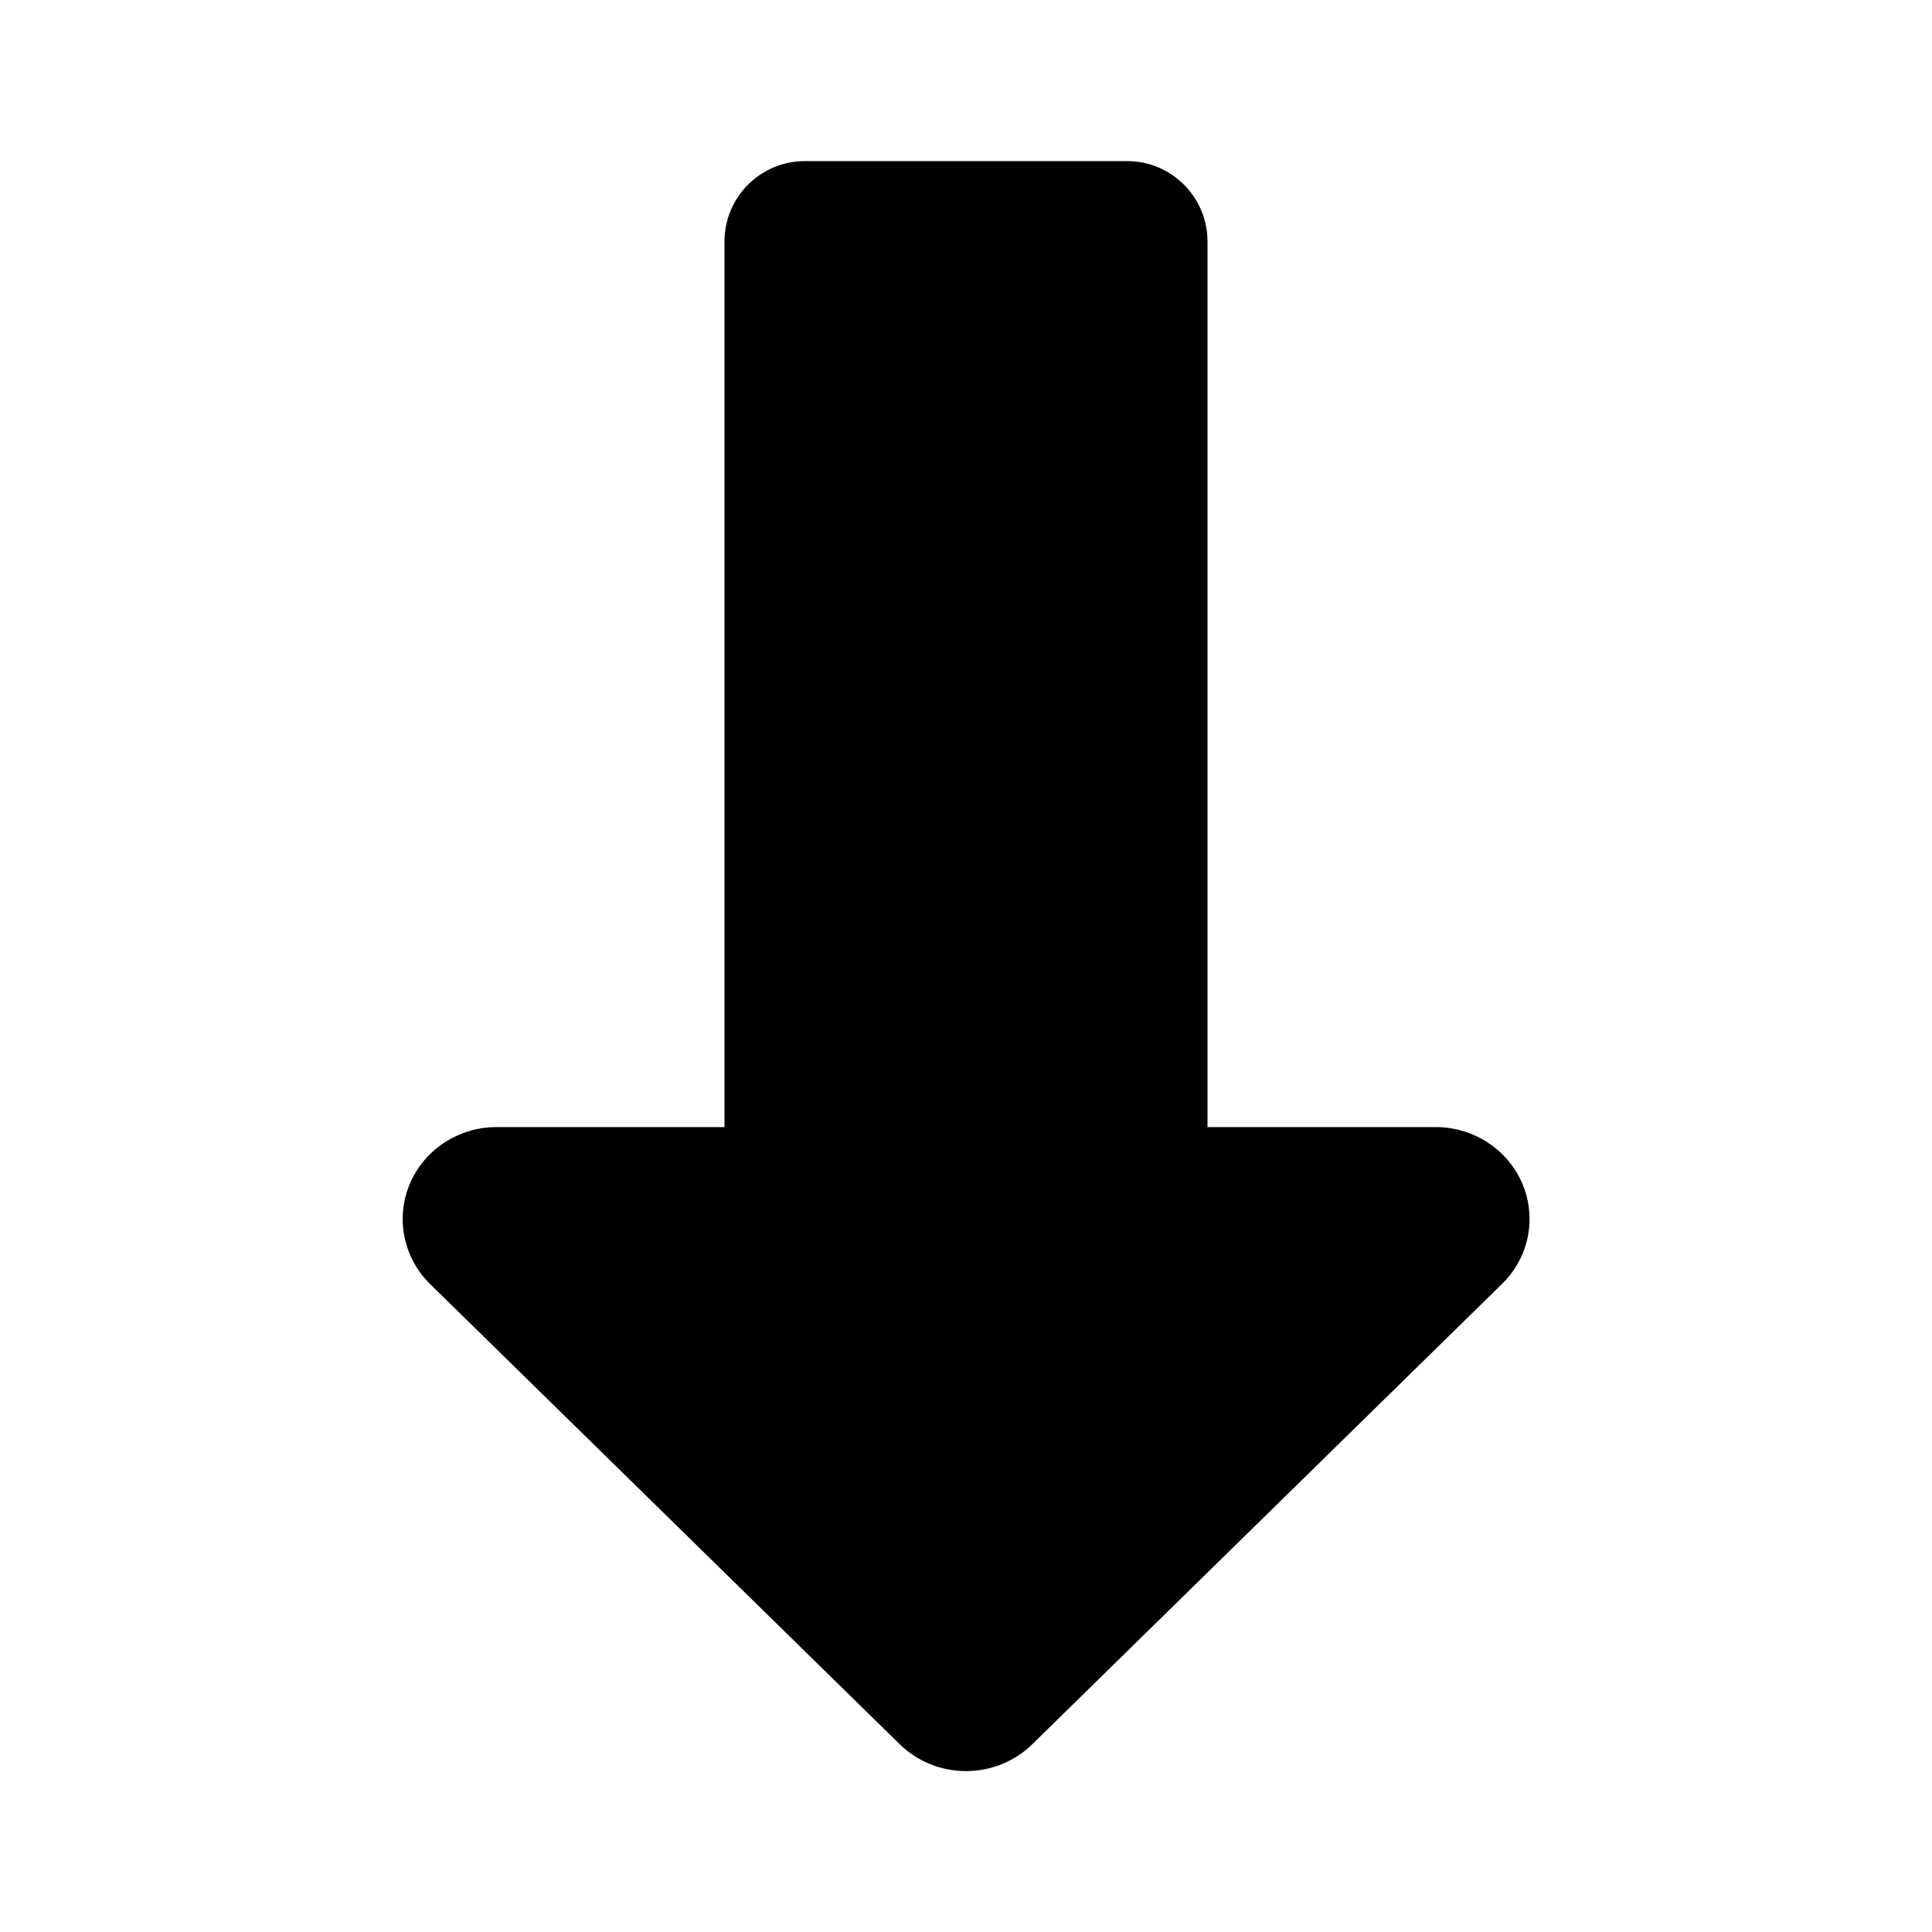 <?xml version="1.0" encoding="utf-8"?>
<!-- Generator: Adobe Illustrator 24.0.1, SVG Export Plug-In . SVG Version: 6.00 Build 0)  -->
<svg version="1.1" id="Layer_1" xmlns="http://www.w3.org/2000/svg" xmlns:xlink="http://www.w3.org/1999/xlink" x="0px" y="0px"
	 viewBox="0 0 800 800" style="enable-background:new 0 0 800 800;" xml:space="preserve">
<path d="M630.4,490.2c-6-14.2-20.2-23.5-35.9-23.5H500V100c0-18.4-14.9-33.3-33.3-33.3H333.3c-18.4,0-33.3,14.9-33.3,33.3v366.7
	h-94.4c-15.7,0-29.9,9.3-35.9,23.5c-6,14.2-2.7,30.6,8.4,41.5l194.4,190.5c15.2,14.9,39.8,14.9,55,0l194.4-190.5
	C633.1,520.8,636.4,504.4,630.4,490.2z"/>
</svg>
